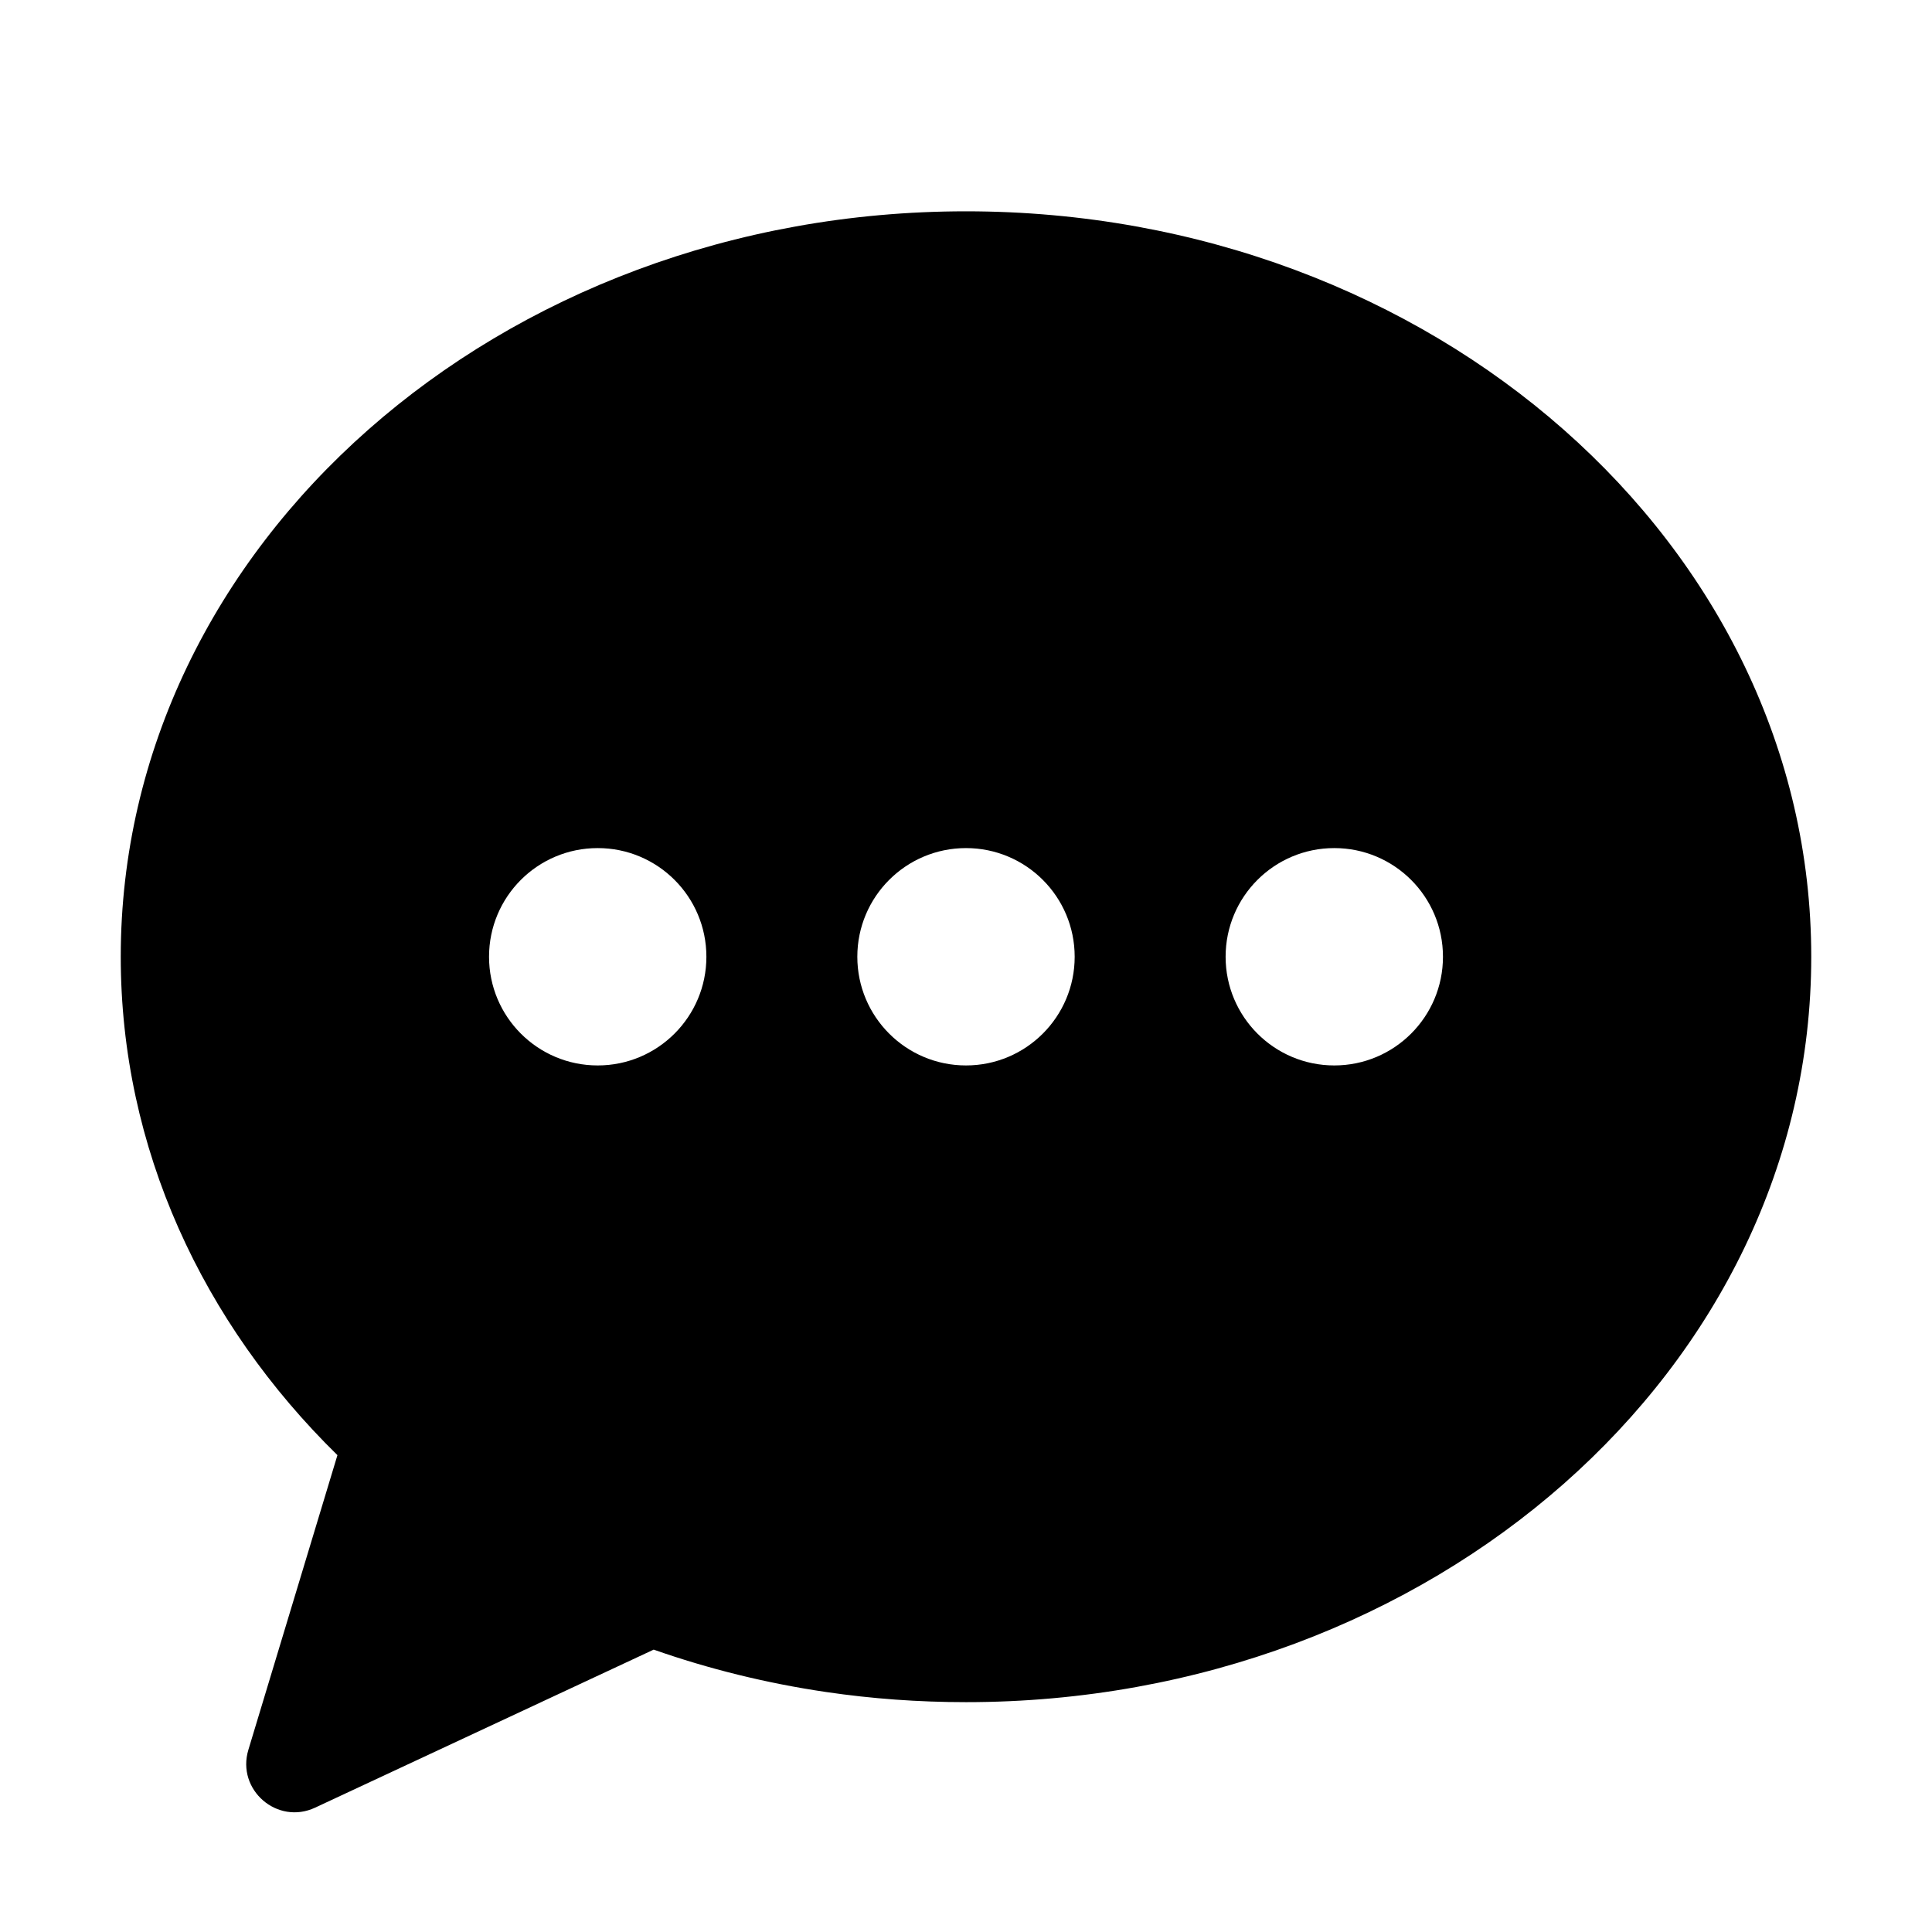 <svg   viewBox="0 0 32 32"  fill="currentColor" xmlns="http://www.w3.org/2000/svg">
<path d="M16 28.193C15.21 28.193 14.436 28.136 13.682 28.025C12.691 27.879 11.736 27.642 10.827 27.323C10.827 27.323 7.484 28.882 5.22 29.94C4.592 30.234 3.913 29.645 4.114 28.982L5.589 24.102C3.358 21.915 2 19.02 2 15.847C2 9.028 8.268 3.5 16 3.5C23.732 3.5 30 9.028 30 15.847C30 22.666 23.732 28.193 16 28.193ZM22.1 17.647C23.094 17.647 23.9 16.841 23.9 15.847C23.9 14.852 23.094 14.047 22.1 14.047C21.106 14.047 20.3 14.852 20.3 15.847C20.3 16.841 21.106 17.647 22.1 17.647ZM17.8 15.847C17.8 14.852 16.994 14.047 16 14.047C15.006 14.047 14.2 14.852 14.2 15.847C14.2 16.841 15.006 17.647 16 17.647C16.994 17.647 17.8 16.841 17.8 15.847ZM9.9 17.647C10.894 17.647 11.7 16.841 11.7 15.847C11.7 14.852 10.894 14.047 9.9 14.047C8.905 14.047 8.1 14.852 8.1 15.847C8.1 16.841 8.905 17.647 9.9 17.647Z"  />
</svg>
